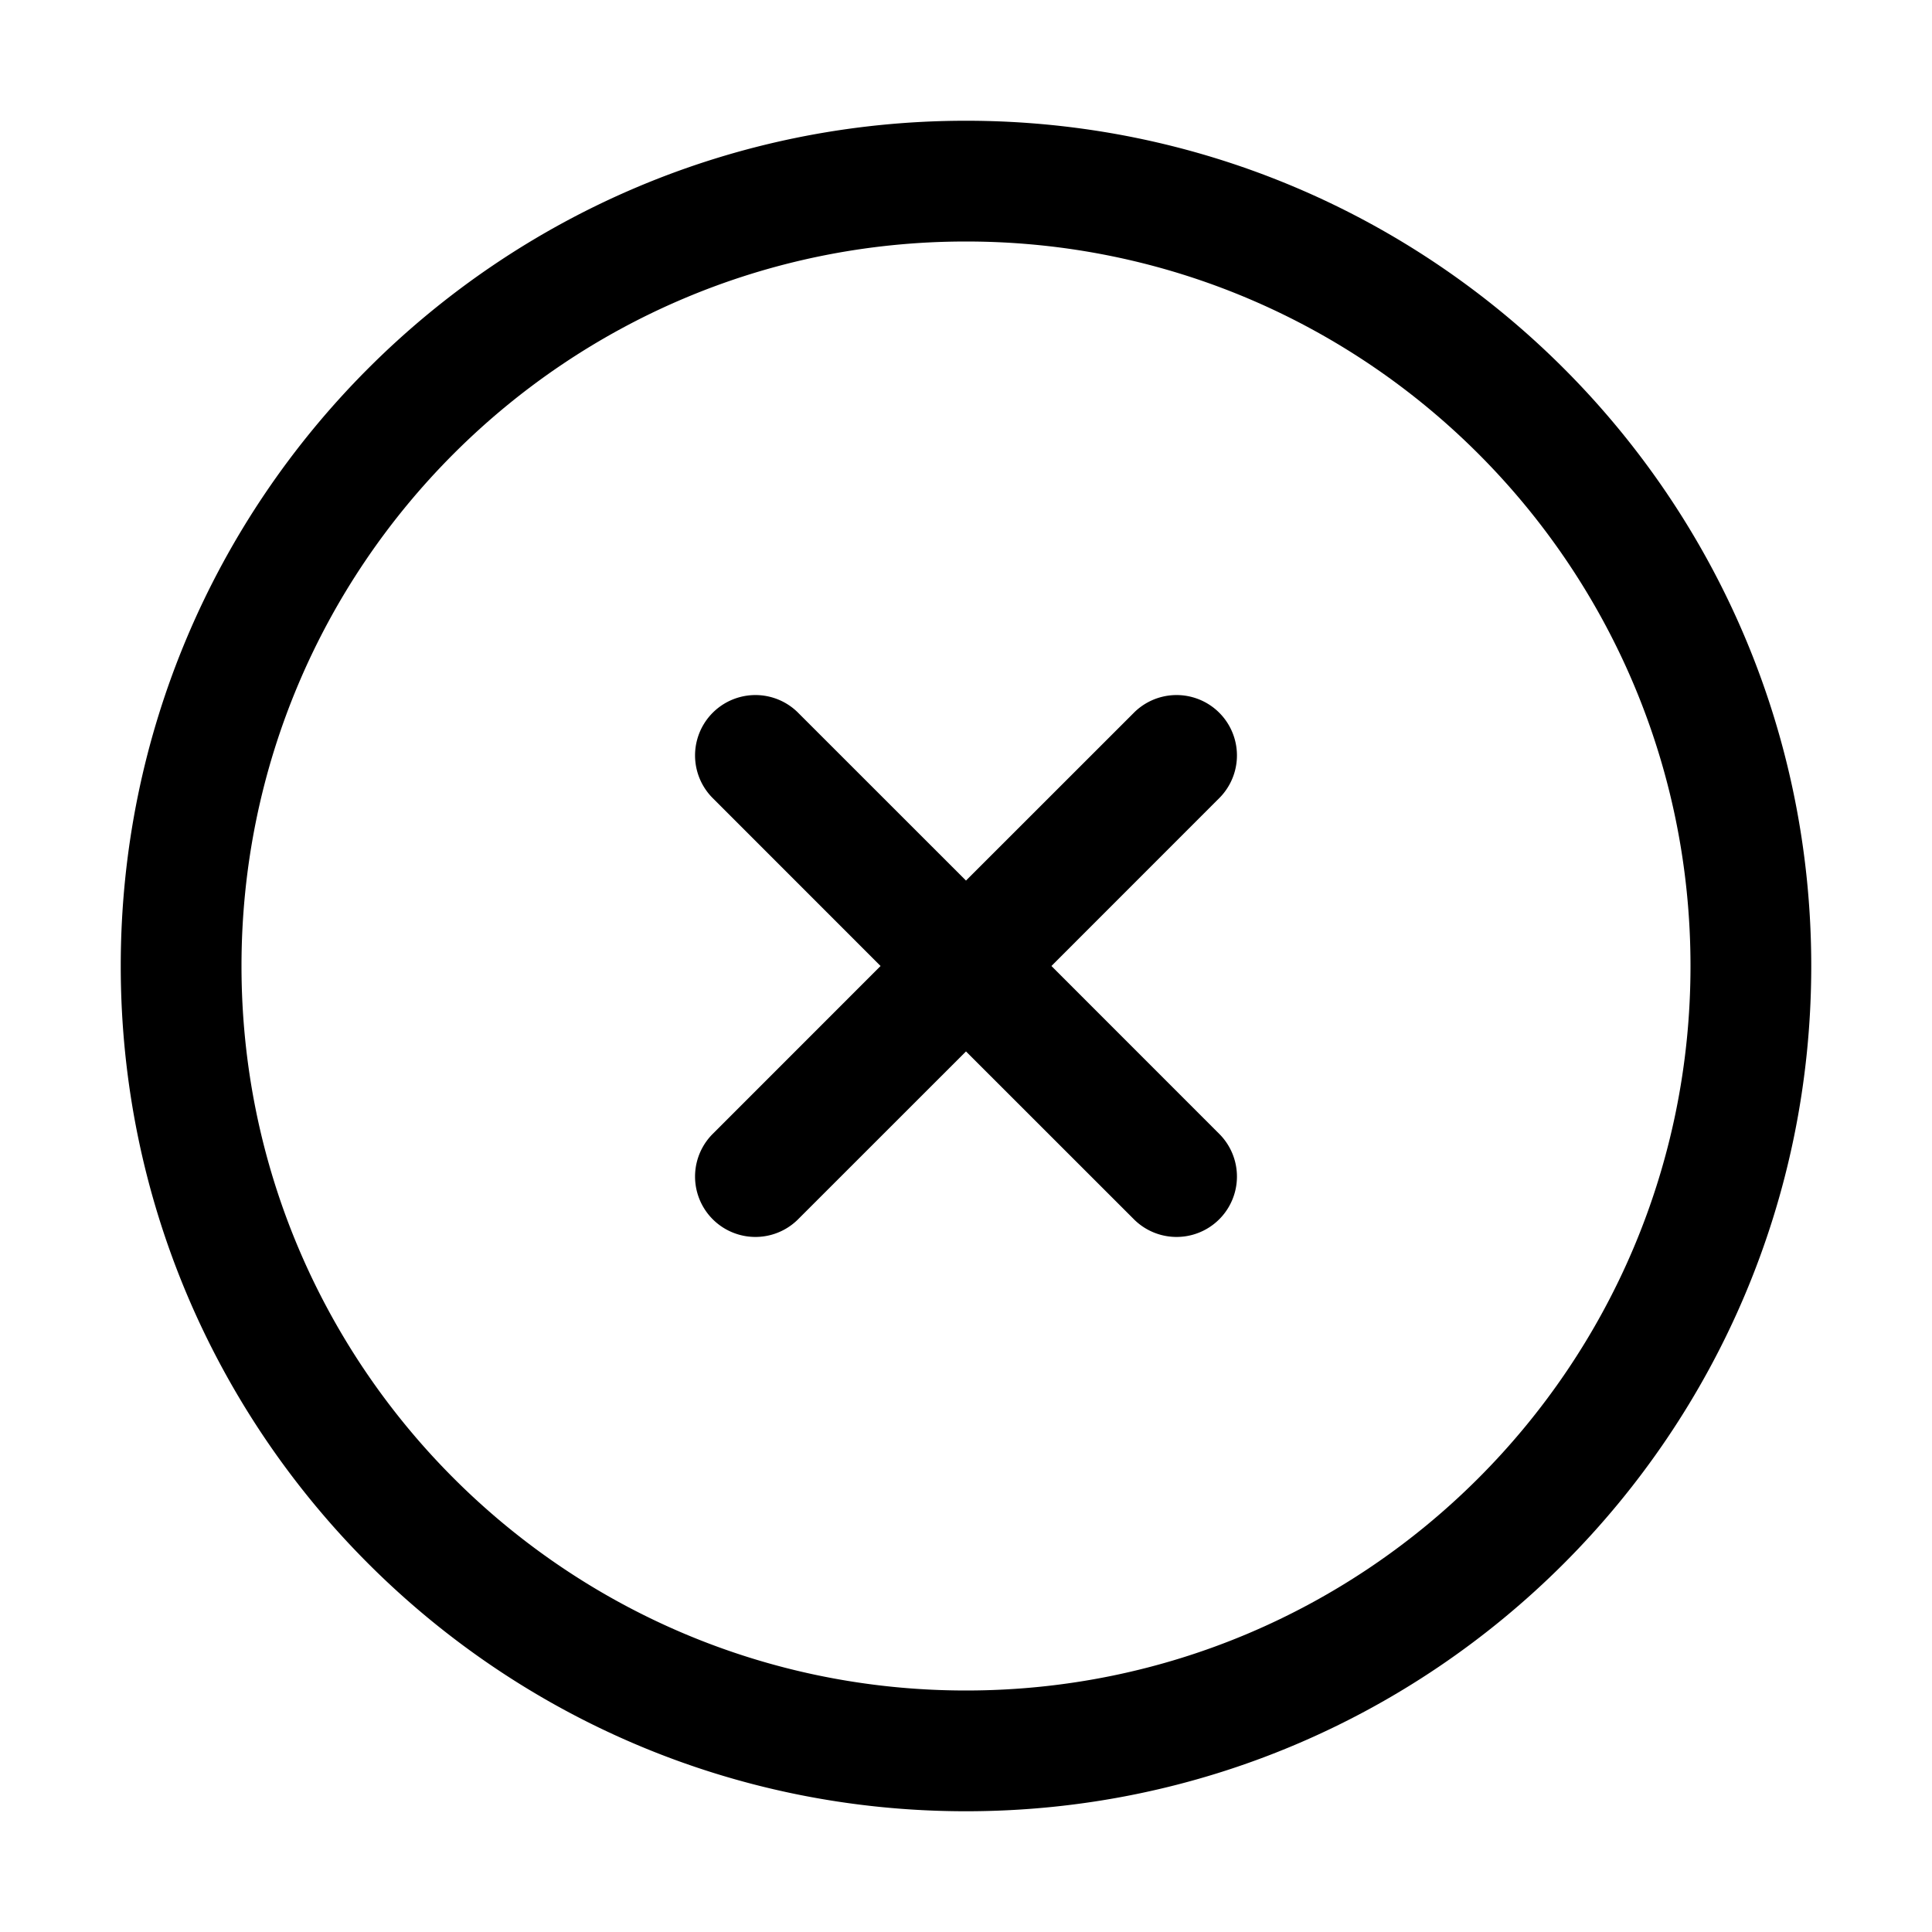 <svg xmlns="http://www.w3.org/2000/svg" viewBox="0 0 32 32"><path fill="currentColor" d="M16 2c7.732 0 14 6.268 14 14s-6.268 14-14 14S2 23.732 2 16 8.268 2 16 2m0 2C9.373 4 4 9.373 4 16s5.373 12 12 12 12-5.373 12-12S22.627 4 16 4m-2.793 7.793L16 14.585l2.793-2.792a1 1 0 0 1 1.414 1.414L17.415 16l2.792 2.793a1 1 0 0 1-1.414 1.414L16 17.415l-2.793 2.792a1 1 0 0 1-1.414-1.414L14.585 16l-2.792-2.793a1 1 0 0 1 1.414-1.414"/></svg>